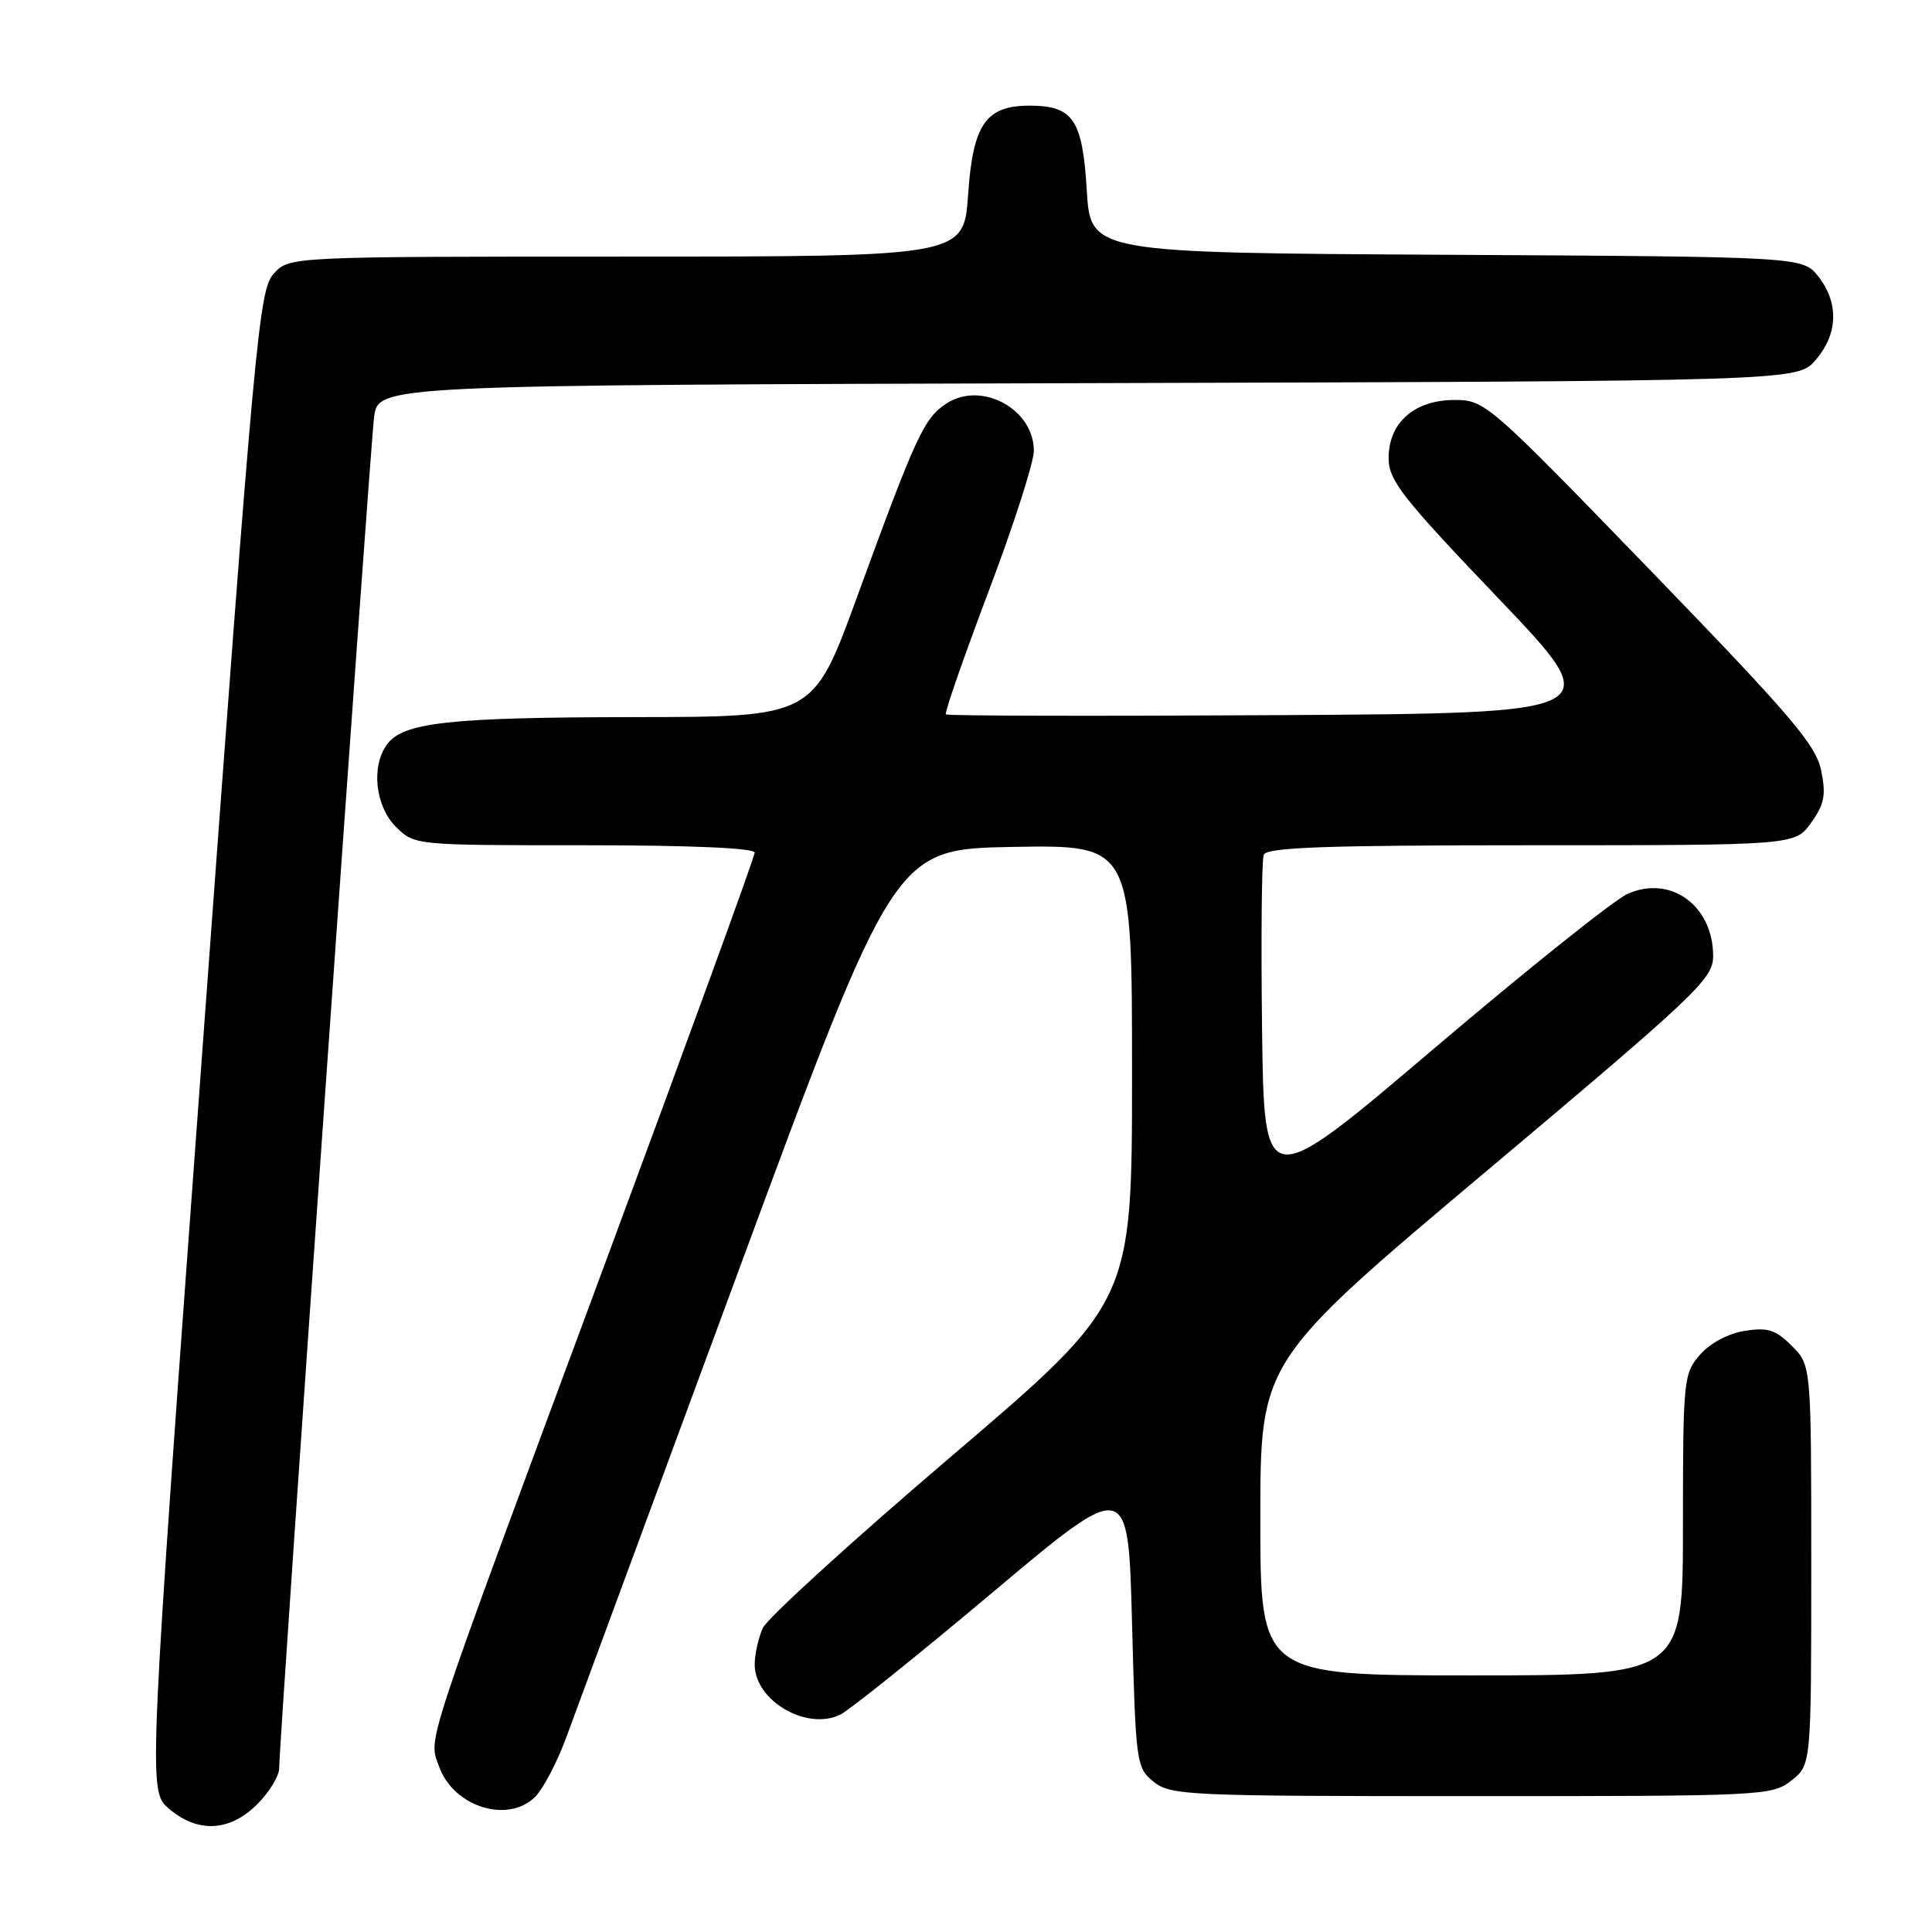 <?xml version="1.0" encoding="UTF-8" standalone="no"?>
<!DOCTYPE svg PUBLIC "-//W3C//DTD SVG 1.1//EN" "http://www.w3.org/Graphics/SVG/1.1/DTD/svg11.dtd" >
<svg xmlns="http://www.w3.org/2000/svg" xmlns:xlink="http://www.w3.org/1999/xlink" version="1.1" viewBox="0 0 256 256">
 <g >
 <path fill="currentColor"
d=" M 34.08 239.08 C 35.68 237.47 36.99 235.33 36.99 234.33 C 36.97 231.00 49.01 59.58 49.57 55.27 C 50.12 51.03 50.12 51.03 144.15 50.77 C 238.17 50.50 238.17 50.50 240.59 47.69 C 243.55 44.25 243.68 40.13 240.94 36.64 C 238.87 34.02 238.87 34.02 191.69 33.76 C 144.50 33.50 144.50 33.50 144.00 25.17 C 143.44 15.84 142.19 14.00 136.42 14.00 C 130.62 14.00 128.92 16.47 128.28 25.77 C 127.71 34.00 127.71 34.00 83.03 34.00 C 38.35 34.00 38.35 34.00 36.28 36.25 C 34.32 38.37 33.79 44.18 26.91 137.89 C 19.62 237.27 19.62 237.27 22.36 239.64 C 26.18 242.92 30.43 242.72 34.08 239.08 Z  M 70.92 238.08 C 71.97 237.03 73.80 233.54 74.99 230.33 C 76.18 227.13 86.45 199.30 97.82 168.50 C 118.50 112.50 118.50 112.50 134.25 112.22 C 150.00 111.95 150.00 111.95 150.00 142.25 C 150.00 172.55 150.00 172.55 126.08 192.95 C 112.92 204.17 101.67 214.42 101.08 215.72 C 100.49 217.03 100.00 219.20 100.00 220.55 C 100.00 225.34 106.85 229.36 111.32 227.21 C 112.52 226.63 121.60 219.35 131.50 211.02 C 149.50 195.89 149.50 195.89 150.00 215.03 C 150.49 233.66 150.56 234.23 152.86 236.09 C 155.10 237.90 157.34 238.00 194.98 238.00 C 233.68 238.00 234.80 237.95 237.37 235.93 C 240.00 233.85 240.00 233.85 240.00 207.38 C 240.00 180.91 240.00 180.91 237.43 178.34 C 235.28 176.19 234.24 175.86 231.18 176.35 C 228.99 176.69 226.59 177.98 225.25 179.52 C 223.08 182.02 223.00 182.81 223.00 202.06 C 223.00 222.00 223.00 222.00 195.00 222.00 C 167.00 222.00 167.00 222.00 167.00 201.19 C 167.00 180.38 167.00 180.38 197.00 155.15 C 224.95 131.64 227.00 129.70 227.00 126.68 C 227.00 120.02 221.40 115.92 215.70 118.42 C 213.94 119.19 202.38 128.43 190.00 138.95 C 167.50 158.07 167.50 158.07 167.23 136.31 C 167.08 124.34 167.18 113.97 167.45 113.27 C 167.83 112.28 175.51 112.00 202.90 112.00 C 237.86 112.00 237.86 112.00 239.99 109.01 C 241.75 106.54 241.98 105.33 241.31 102.07 C 240.62 98.70 237.26 94.77 218.67 75.56 C 197.18 53.36 196.77 53.00 192.73 53.00 C 187.41 53.00 184.00 56.01 184.00 60.70 C 184.00 63.65 185.74 65.88 198.54 79.28 C 213.07 94.50 213.07 94.50 169.38 94.76 C 145.35 94.90 125.53 94.86 125.33 94.66 C 125.13 94.47 127.68 87.15 130.98 78.40 C 134.29 69.66 136.99 61.26 136.99 59.75 C 137.01 54.20 130.05 50.43 125.40 53.47 C 122.43 55.42 121.39 57.67 113.51 79.25 C 107.76 95.00 107.76 95.00 84.13 95.02 C 59.48 95.05 53.41 95.72 51.28 98.64 C 49.15 101.55 49.72 106.81 52.45 109.55 C 54.91 112.00 54.91 112.00 77.45 112.00 C 91.47 112.00 100.00 112.37 100.00 112.98 C 100.00 113.52 90.94 138.38 79.87 168.23 C 55.80 233.12 56.79 230.11 58.16 234.02 C 60.03 239.39 67.29 241.71 70.92 238.08 Z "/>
</g>
</svg>